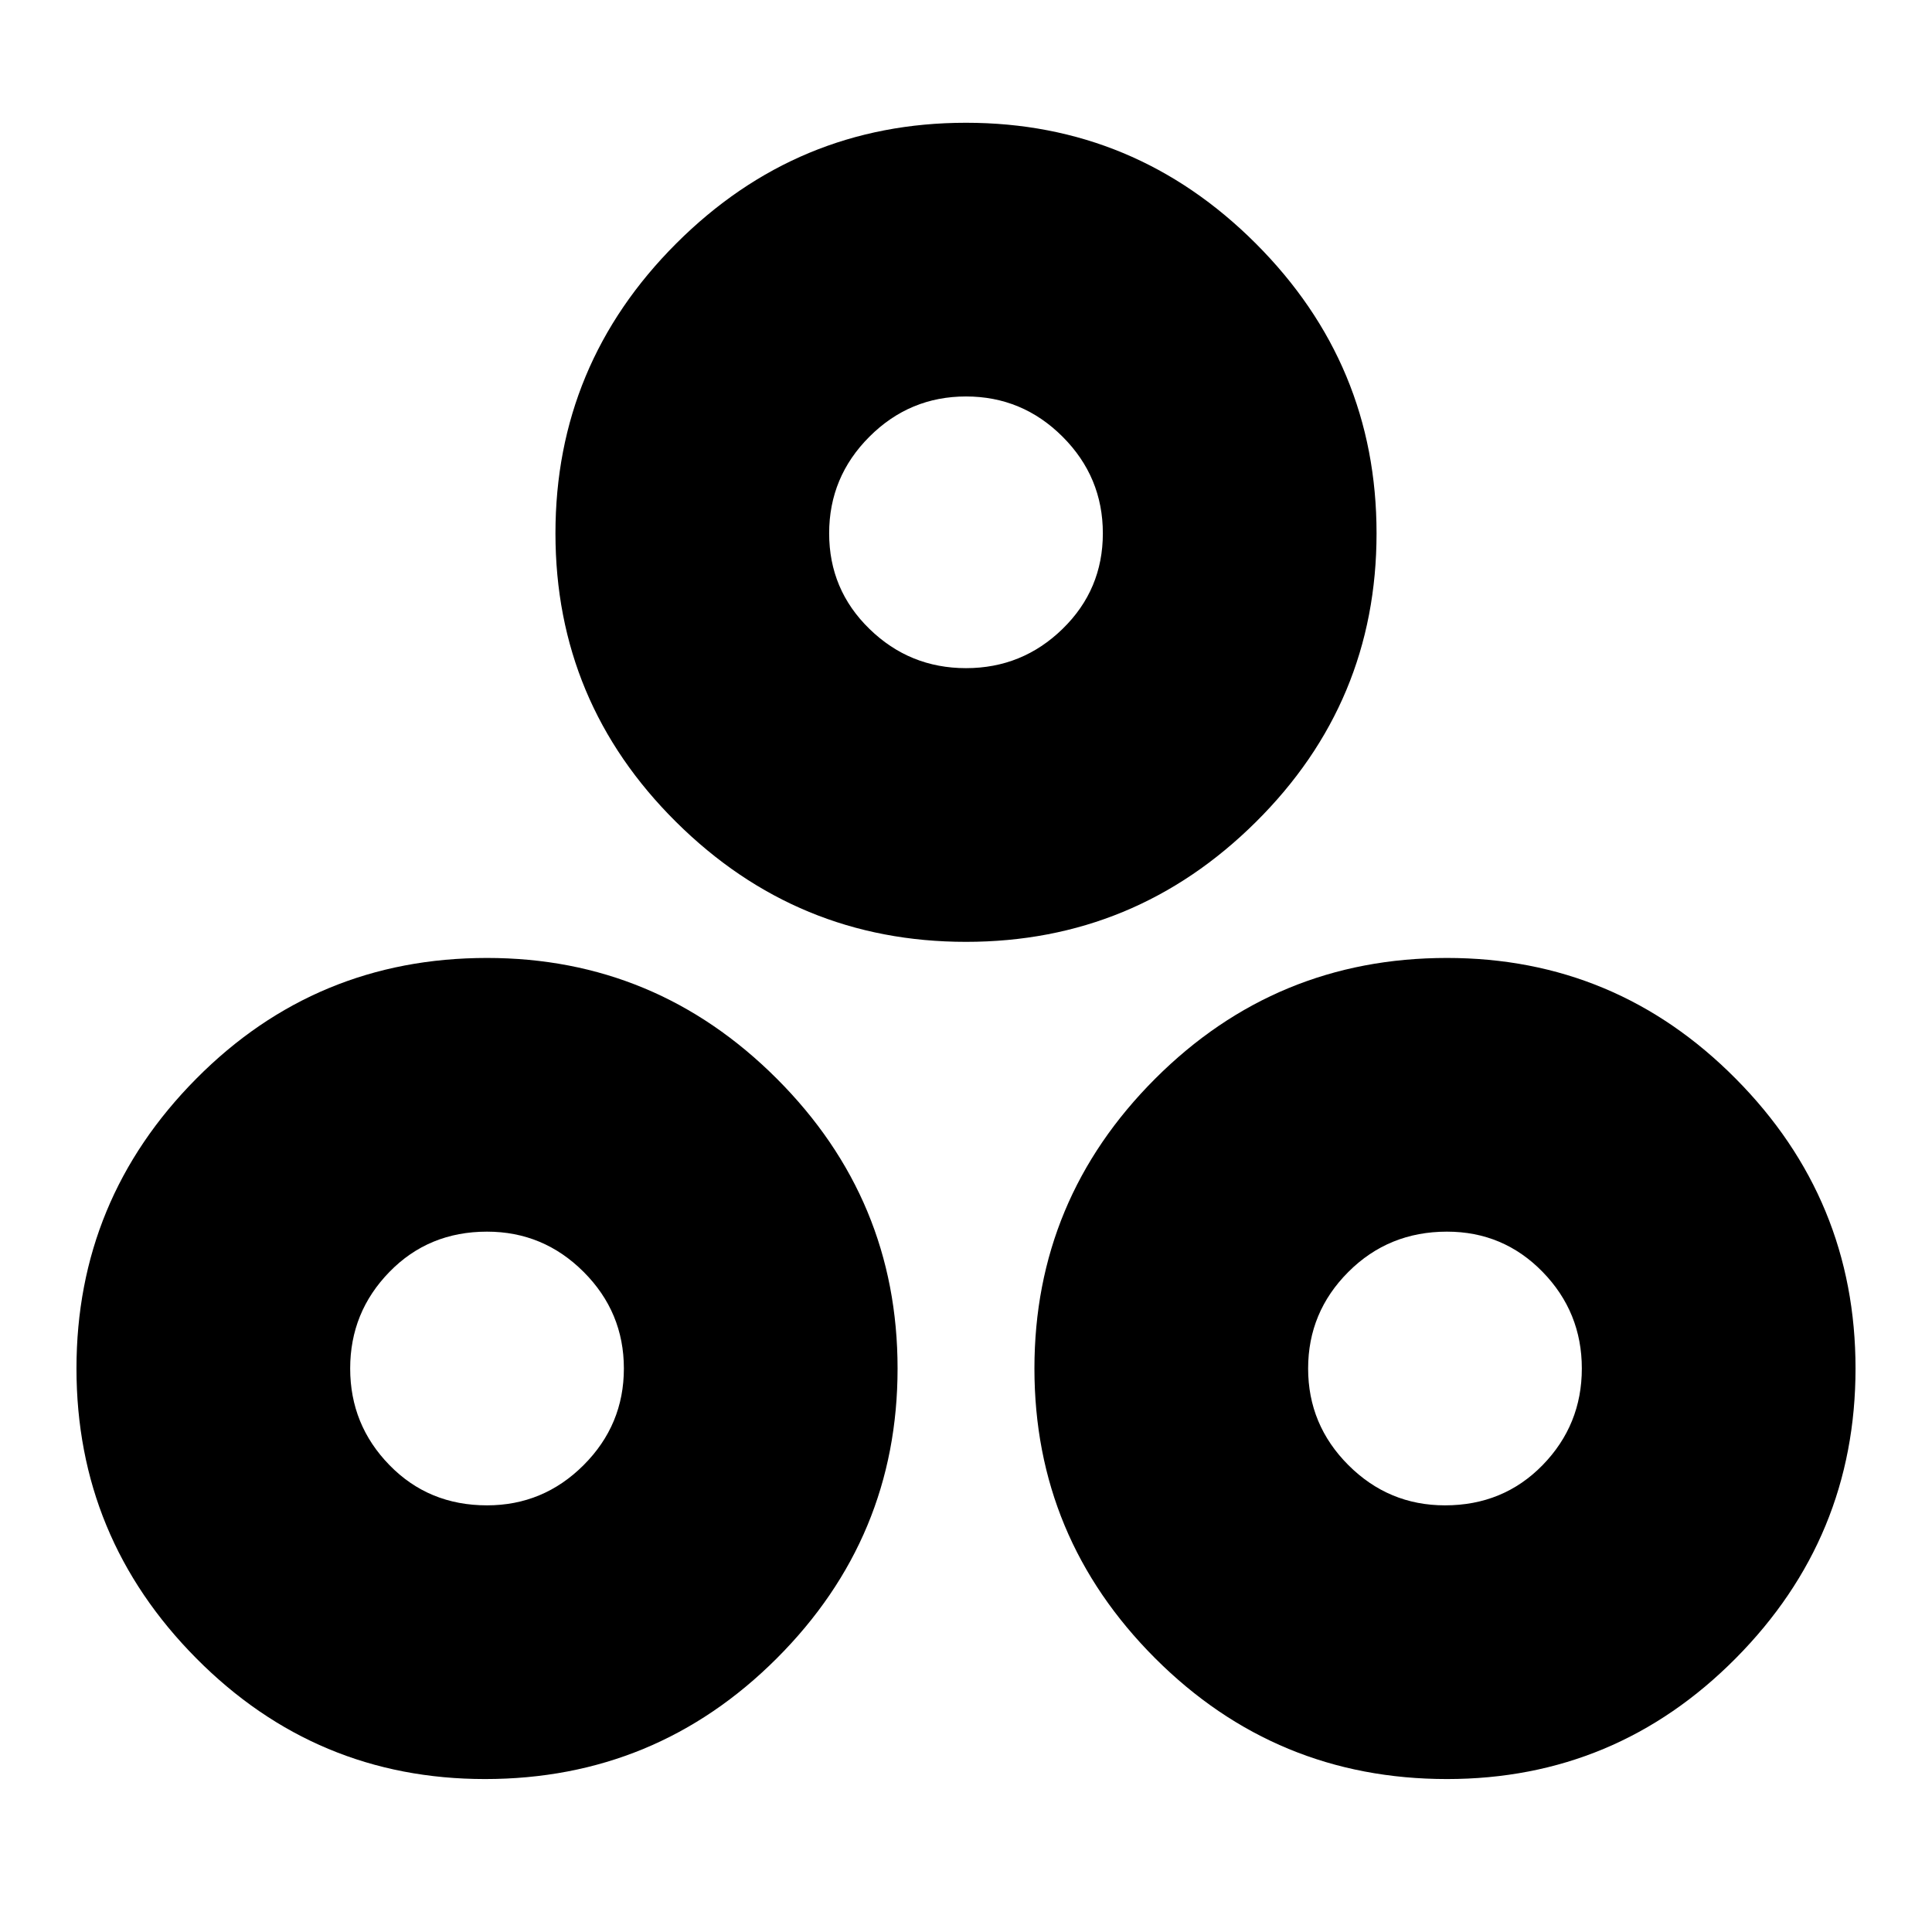 <svg xmlns="http://www.w3.org/2000/svg" height="24" width="24"><path d="M12 11.7q-2.1 0-3.6-1.488-1.5-1.487-1.5-3.587t1.5-3.6q1.5-1.5 3.6-1.5t3.6 1.5q1.5 1.5 1.5 3.6t-1.5 3.587Q14.1 11.7 12 11.7Zm0-3.4q.7 0 1.2-.488.5-.487.5-1.187 0-.7-.5-1.2t-1.2-.5q-.7 0-1.2.5t-.5 1.2q0 .7.5 1.187.5.488 1.2.488ZM6.025 22.1q-2.1 0-3.587-1.5Q.95 19.1.95 17t1.488-3.6q1.487-1.5 3.612-1.5 2.1 0 3.6 1.5t1.5 3.6q0 2.1-1.5 3.6t-3.625 1.5Zm.025-3.4q.7 0 1.2-.5t.5-1.2q0-.7-.5-1.2t-1.2-.5q-.725 0-1.212.5-.488.5-.488 1.2t.488 1.2q.487.5 1.212.5Zm11.925 3.4q-2.125 0-3.625-1.5t-1.5-3.6q0-2.1 1.5-3.6t3.625-1.5q2.1 0 3.587 1.5 1.488 1.5 1.488 3.6t-1.488 3.6q-1.487 1.5-3.587 1.5Zm-.025-3.4q.725 0 1.213-.5.487-.5.487-1.2t-.487-1.2q-.488-.5-1.188-.5-.725 0-1.225.5-.5.5-.5 1.2t.5 1.2q.5.5 1.2.5ZM12 6.625ZM6.025 17Zm11.95 0Z"/></svg>